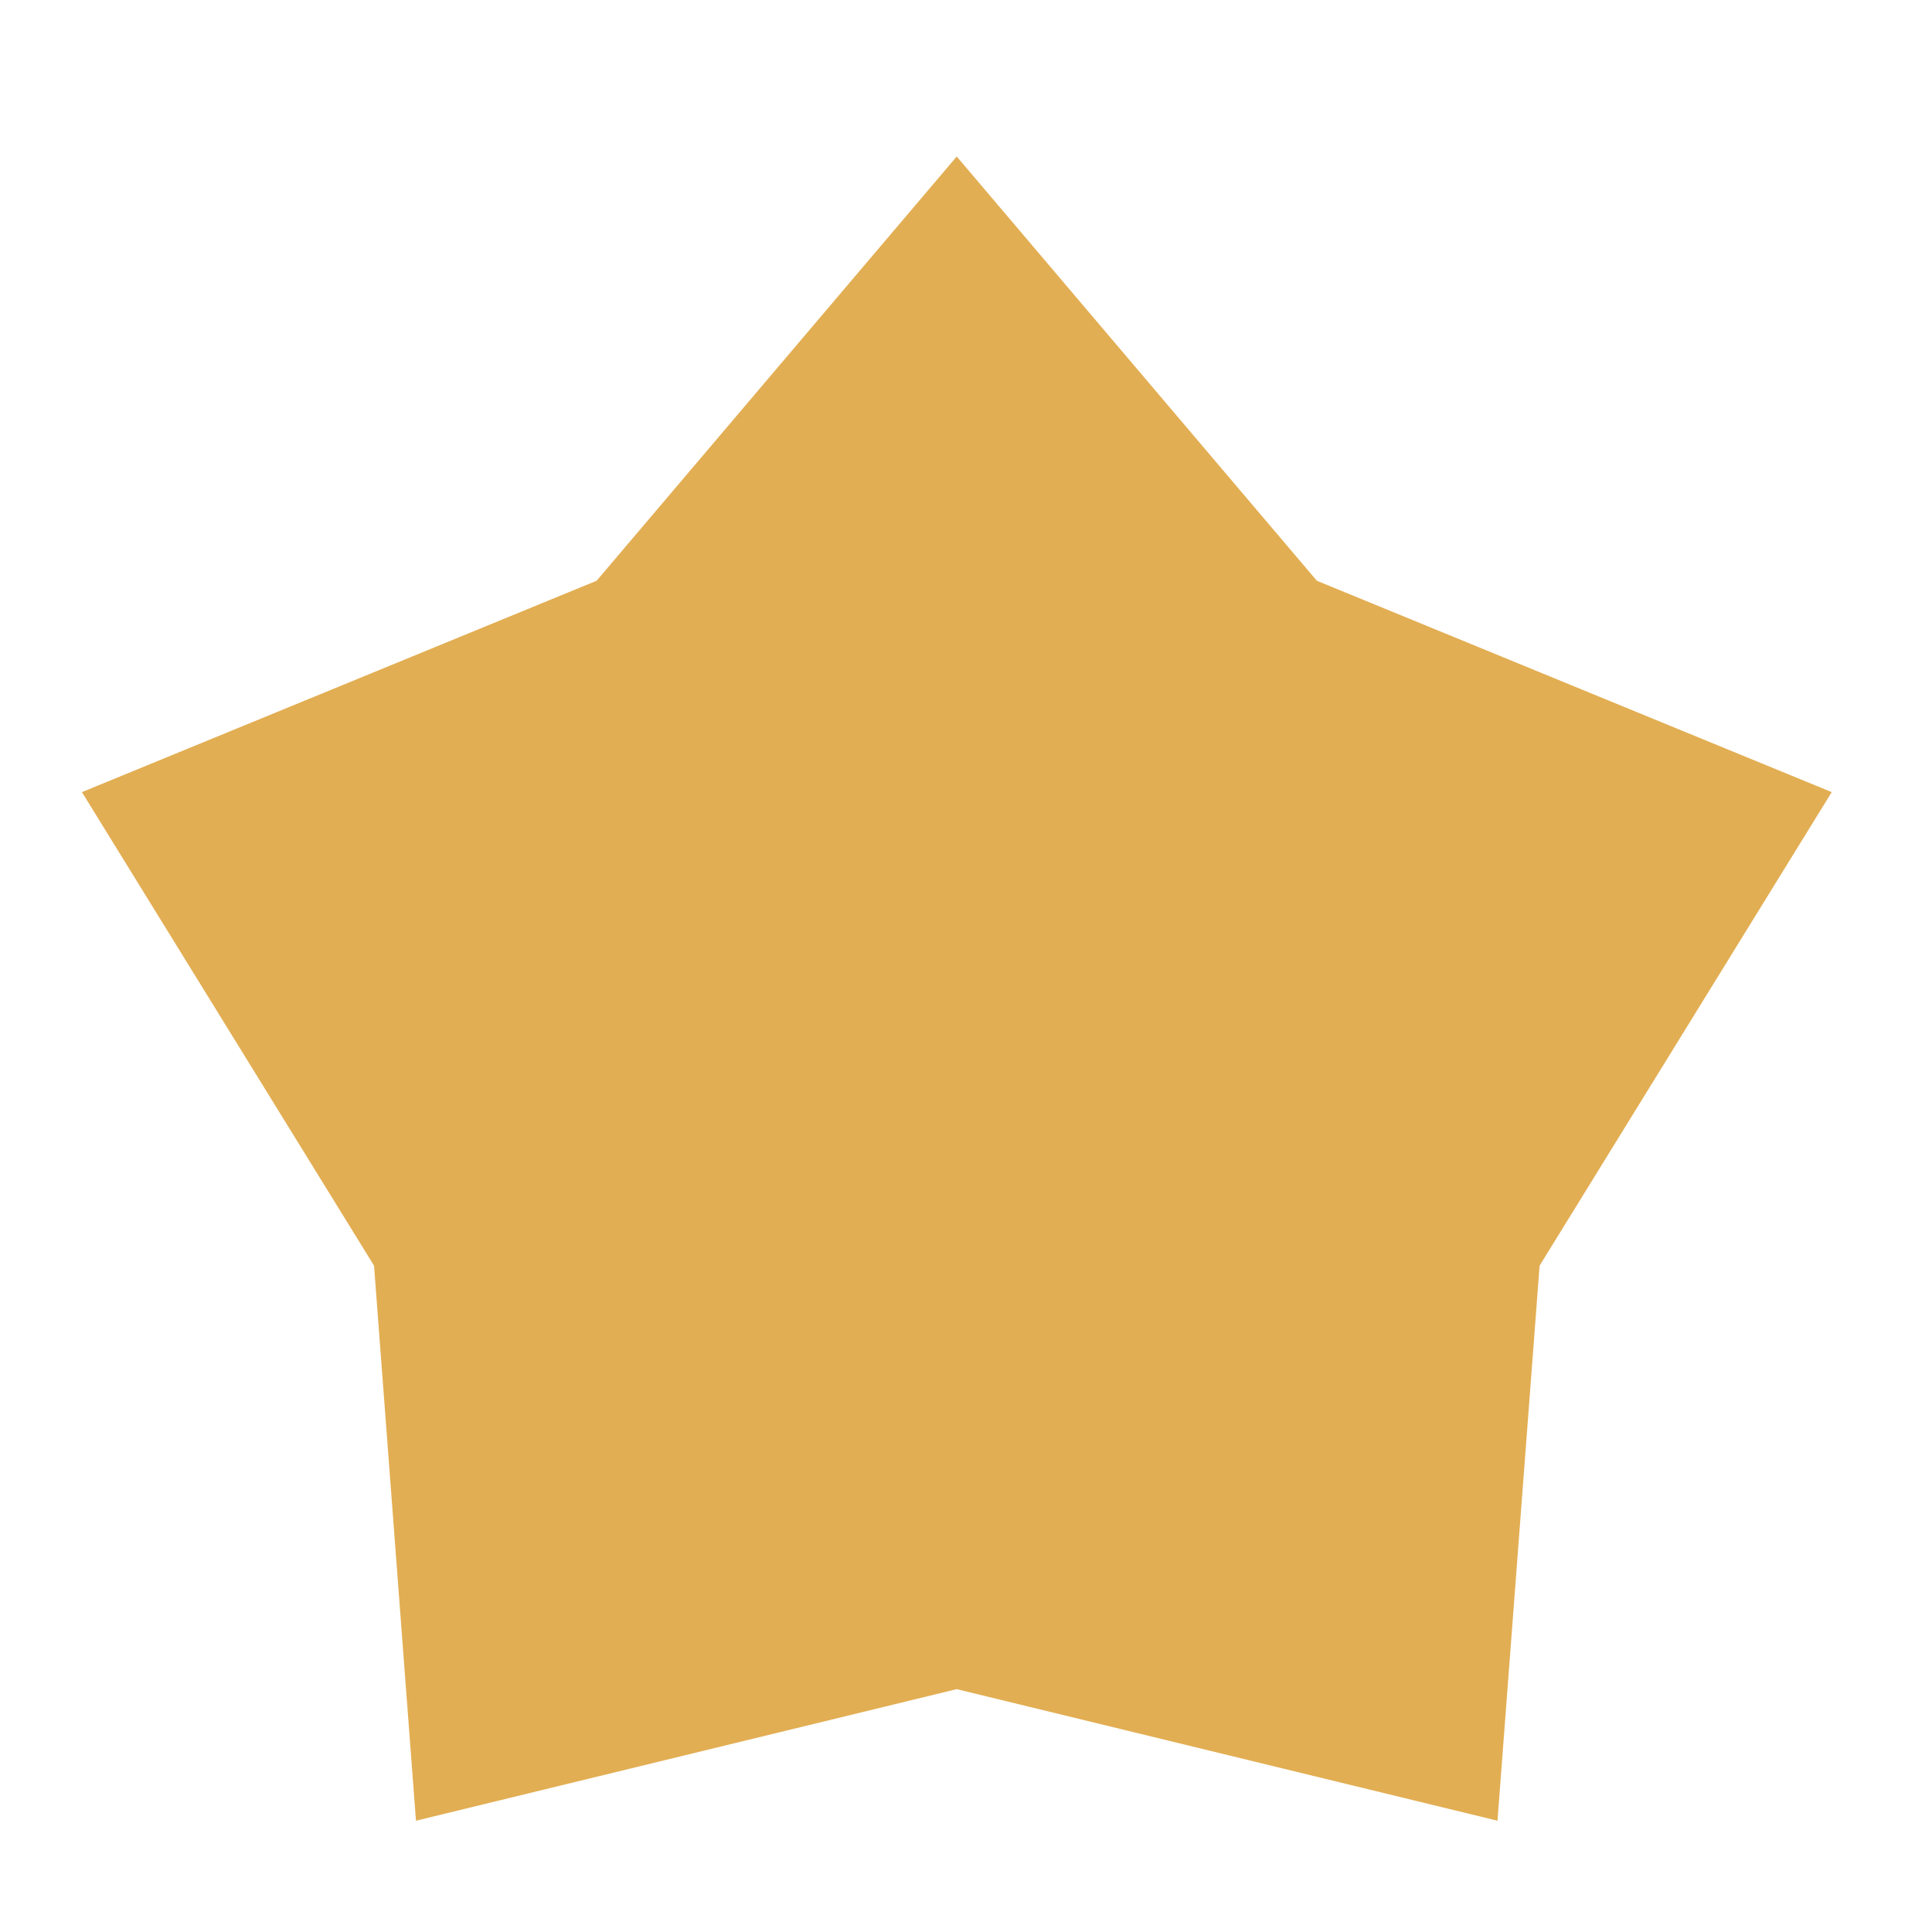 <svg width="10" height="10" viewBox="0 0 10 10" fill="none" xmlns="http://www.w3.org/2000/svg">
<path d="M4.952 0.81L6.816 3.006L9.481 4.1L7.969 6.551L7.751 9.424L4.952 8.743L2.153 9.424L1.936 6.551L0.424 4.1L3.088 3.006L4.952 0.81Z" fill="#E2AE53"/>
</svg>
